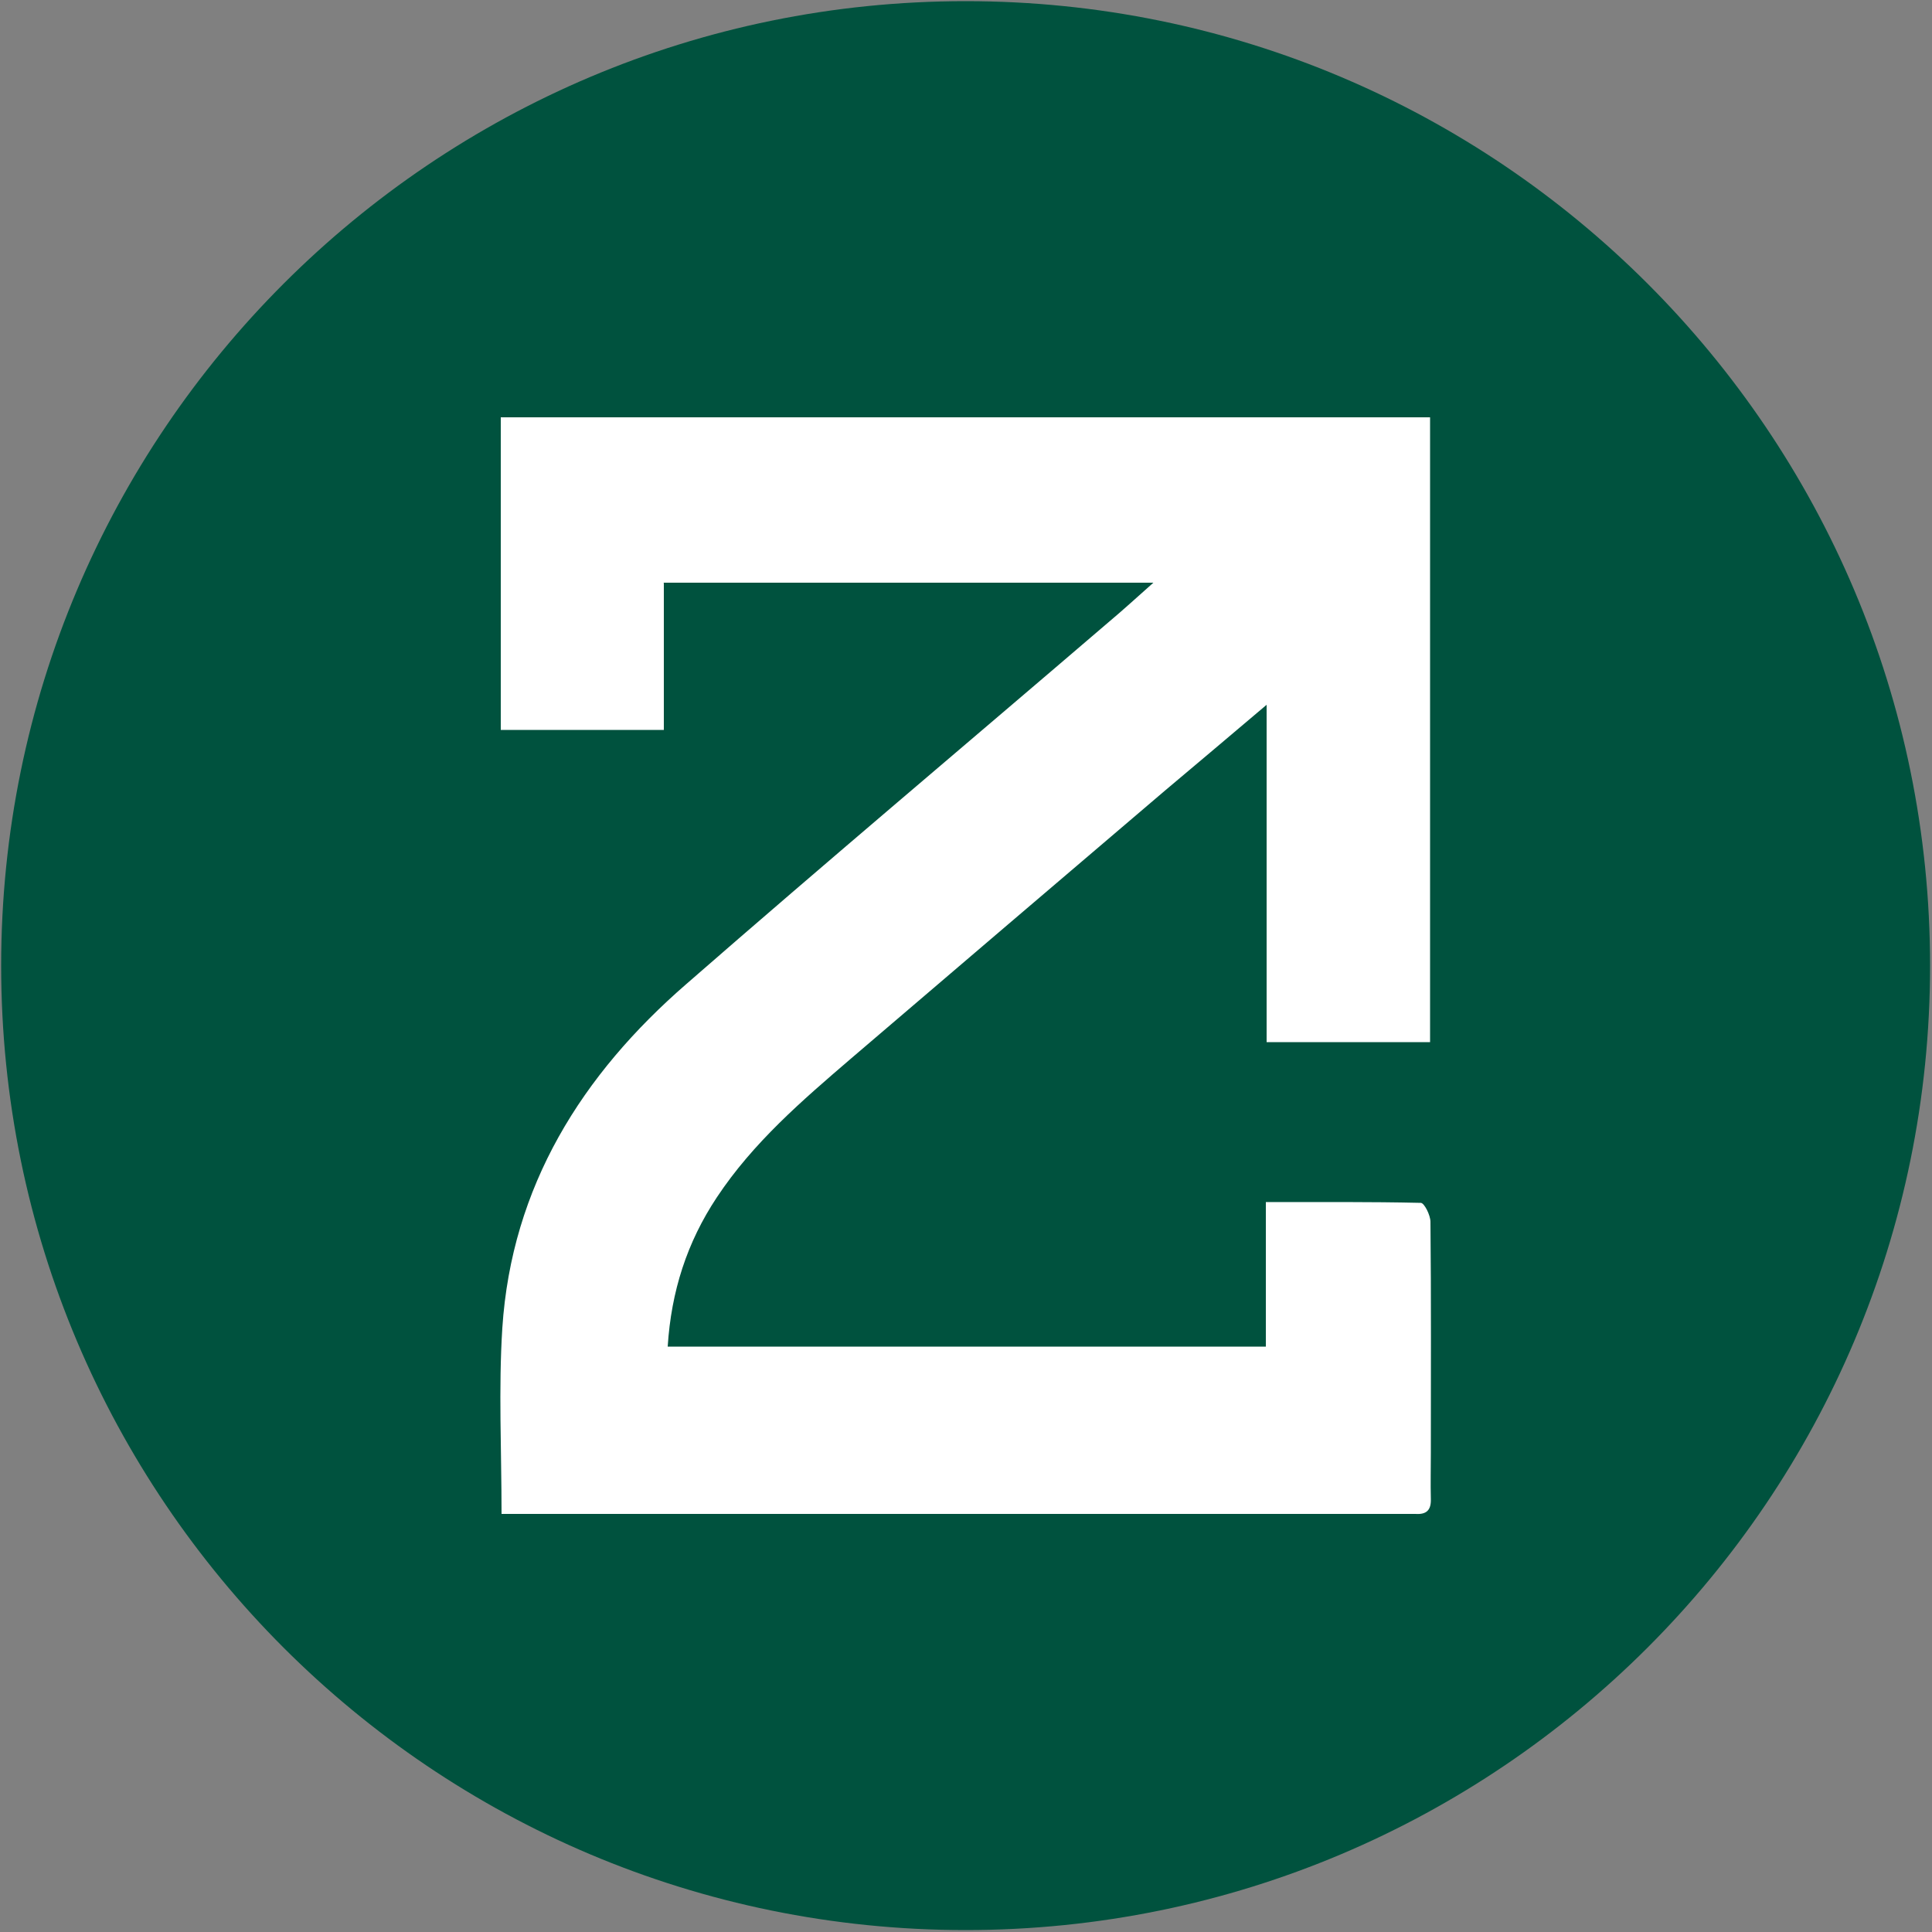 <?xml version="1.0" encoding="UTF-8"?>
<svg id="Layer_1" data-name="Layer 1" xmlns="http://www.w3.org/2000/svg" version="1.1" viewBox="0 0 500 500">
  <rect x="0" y="0" width="500" height="500" fill="#808080" stroke="none"/>
  <defs>
    <style>
      .cls-1 {
        fill: #00523e;
      }

      .cls-1, .cls-2 {
        stroke-width: 0px;
      }

      .cls-2 {
        fill: #fff;
      }
    </style>
  </defs>
  <path class="cls-1" d="M249.9,499.5c137.8,0,249.6-111.7,249.6-249.6S387.7.3,249.9.3.3,112,.3,249.9s111.7,249.6,249.6,249.6h0Z"/>
  <path class="cls-2" d="M171.8,150.9v38h-42.2v-80.9h240.5v161.7h-42.3v-87.3c-9.4,8-17.9,15.1-26.3,22.2-27.1,23.1-54.2,46.2-81.2,69.3-12.7,10.9-25.4,21.8-34.8,36-7.7,11.6-11.8,24.3-12.7,38.6h154.8v-37.4c13.8,0,26.9-.1,40.1.2.9,0,2.5,3.2,2.5,4.9.2,20,.1,39.9.1,59.9,0,3.9-.1,7.8,0,11.8.1,2.9-1.1,4.1-4,3.9-1.1,0-2.2,0-3.4,0-75.6,0-151.2,0-226.8,0s-4.4,0-6.3,0c0-16.5-.8-32.4.2-48.1,2.4-36.7,20.6-65.6,47.7-89.1,36.1-31.5,72.7-62.3,109.1-93.5,3.7-3.1,7.2-6.3,11.7-10.3h-126.8Z"/>
</svg>
